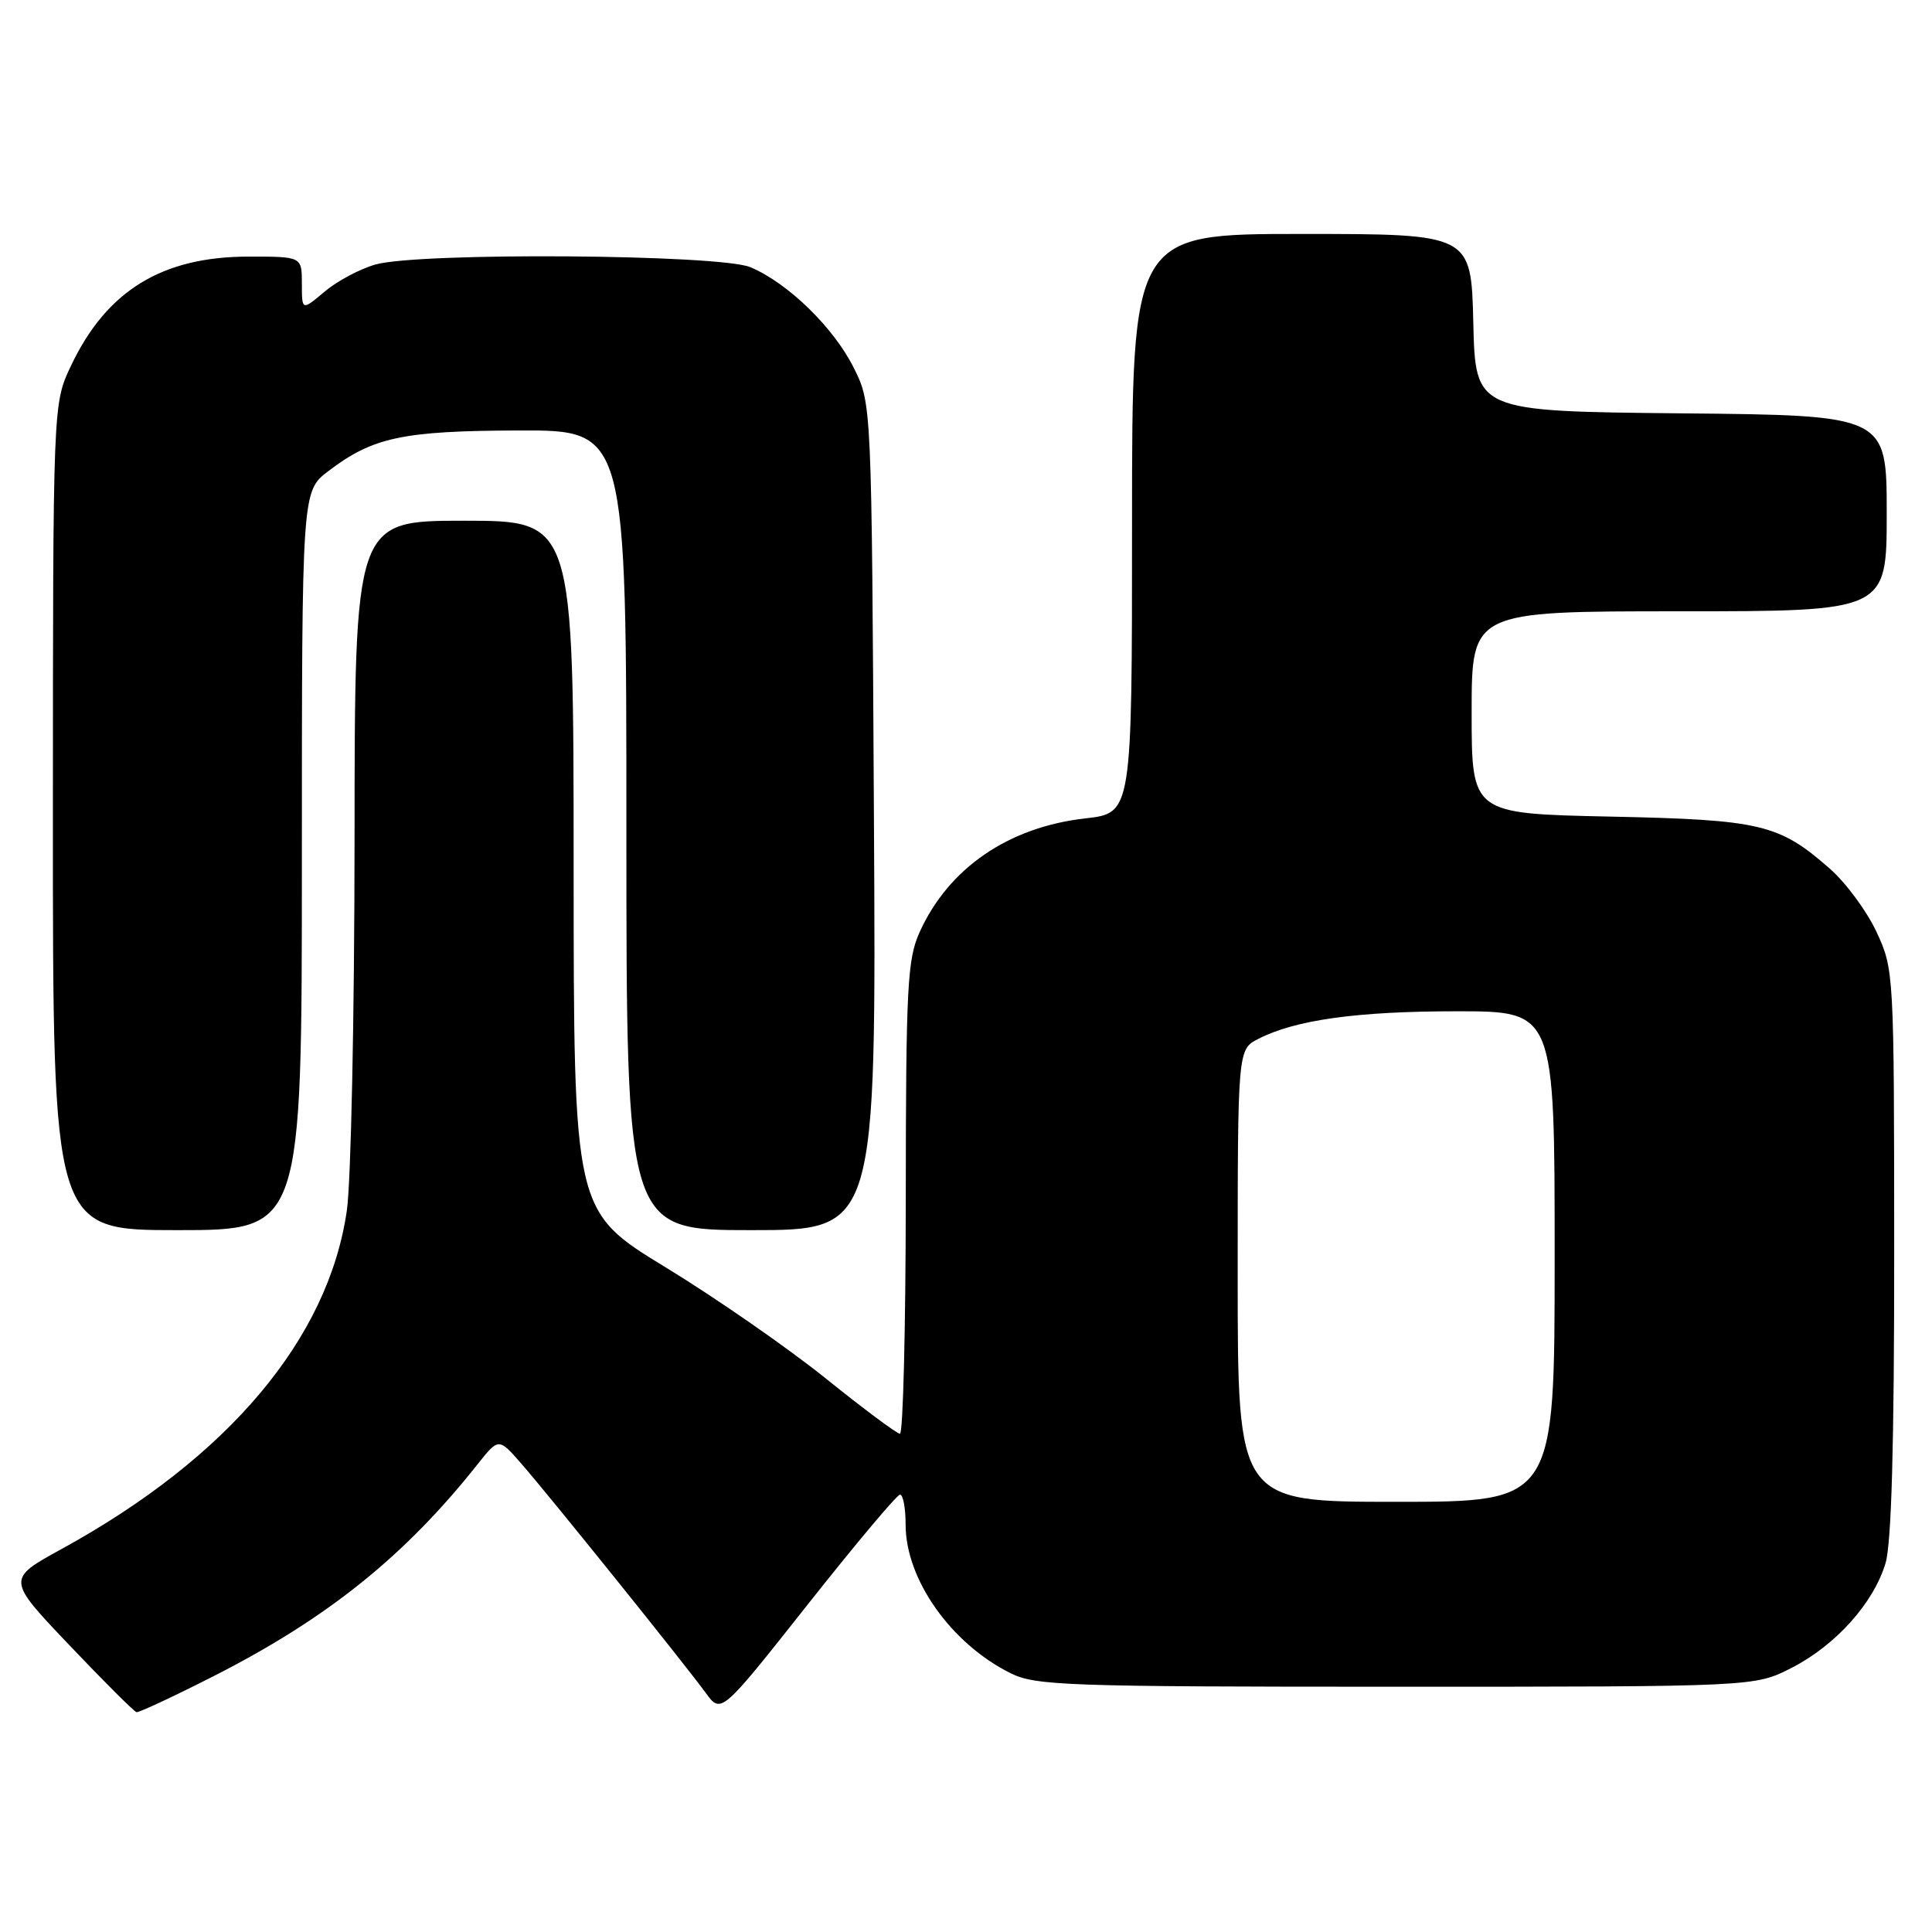 <?xml version="1.0" encoding="UTF-8" standalone="no"?>
<!DOCTYPE svg PUBLIC "-//W3C//DTD SVG 1.1//EN" "http://www.w3.org/Graphics/SVG/1.1/DTD/svg11.dtd" >
<svg xmlns="http://www.w3.org/2000/svg" xmlns:xlink="http://www.w3.org/1999/xlink" version="1.1" viewBox="0 0 256 256">
 <g >
 <path fill="currentColor"
d=" M 28.40 222.05 C 43.42 214.40 53.66 206.17 63.30 194.00 C 66.08 190.50 66.08 190.50 69.13 194.00 C 72.87 198.29 90.74 220.51 93.53 224.34 C 95.56 227.11 95.56 227.11 107.03 212.60 C 113.34 204.62 118.84 198.07 119.25 198.05 C 119.66 198.02 120.00 199.82 120.00 202.04 C 120.00 209.27 126.01 217.78 133.89 221.70 C 137.21 223.36 141.30 223.50 185.00 223.50 C 232.50 223.50 232.50 223.50 237.38 221.01 C 243.23 218.02 248.25 212.43 249.84 207.14 C 250.63 204.50 251.00 191.39 250.99 165.88 C 250.98 128.84 250.96 128.46 248.65 123.49 C 247.37 120.74 244.59 116.97 242.48 115.12 C 235.72 109.18 233.36 108.62 213.25 108.20 C 195.00 107.81 195.00 107.81 195.00 94.40 C 195.00 81.00 195.00 81.00 222.50 81.00 C 250.00 81.00 250.00 81.00 250.00 68.02 C 250.00 55.03 250.00 55.03 222.75 54.77 C 195.50 54.50 195.50 54.50 195.22 42.75 C 194.94 31.00 194.94 31.00 172.47 31.00 C 150.00 31.00 150.00 31.00 150.00 69.37 C 150.00 107.74 150.00 107.74 143.82 108.44 C 133.63 109.59 125.71 115.02 121.87 123.48 C 120.23 127.09 120.04 130.65 120.02 158.75 C 120.01 175.94 119.66 189.99 119.25 189.98 C 118.84 189.97 114.42 186.68 109.44 182.67 C 104.45 178.65 94.90 172.02 88.20 167.93 C 76.02 160.50 76.02 160.50 76.01 114.75 C 76.00 69.00 76.00 69.00 61.50 69.00 C 47.00 69.00 47.00 69.00 46.98 111.25 C 46.97 134.49 46.51 156.60 45.96 160.39 C 43.51 177.39 30.26 193.12 8.20 205.23 C 0.87 209.25 0.87 209.25 9.19 217.99 C 13.76 222.80 17.77 226.80 18.09 226.87 C 18.41 226.94 23.05 224.77 28.40 222.05 Z  M 40.00 114.05 C 40.00 65.10 40.00 65.10 43.50 62.43 C 49.40 57.93 53.34 57.09 68.75 57.04 C 83.00 57.00 83.00 57.00 83.00 110.00 C 83.00 163.00 83.00 163.00 99.55 163.00 C 116.11 163.00 116.11 163.00 115.80 108.25 C 115.50 53.50 115.50 53.50 113.15 48.78 C 110.49 43.42 104.39 37.48 99.42 35.40 C 95.34 33.70 55.67 33.41 49.78 35.04 C 47.74 35.61 44.70 37.22 43.03 38.63 C 40.00 41.18 40.00 41.18 40.00 37.59 C 40.00 34.00 40.00 34.00 32.97 34.00 C 21.46 34.00 14.11 38.52 9.39 48.50 C 7.02 53.50 7.02 53.50 7.01 108.25 C 7.00 163.00 7.00 163.00 23.50 163.00 C 40.00 163.00 40.00 163.00 40.00 114.05 Z  M 164.00 169.03 C 164.00 139.05 164.00 139.05 166.75 137.65 C 171.67 135.13 179.85 134.00 193.05 134.00 C 206.00 134.00 206.00 134.00 206.00 166.50 C 206.00 199.00 206.00 199.00 185.00 199.00 C 164.00 199.00 164.00 199.00 164.00 169.03 Z "/>
</g>
</svg>